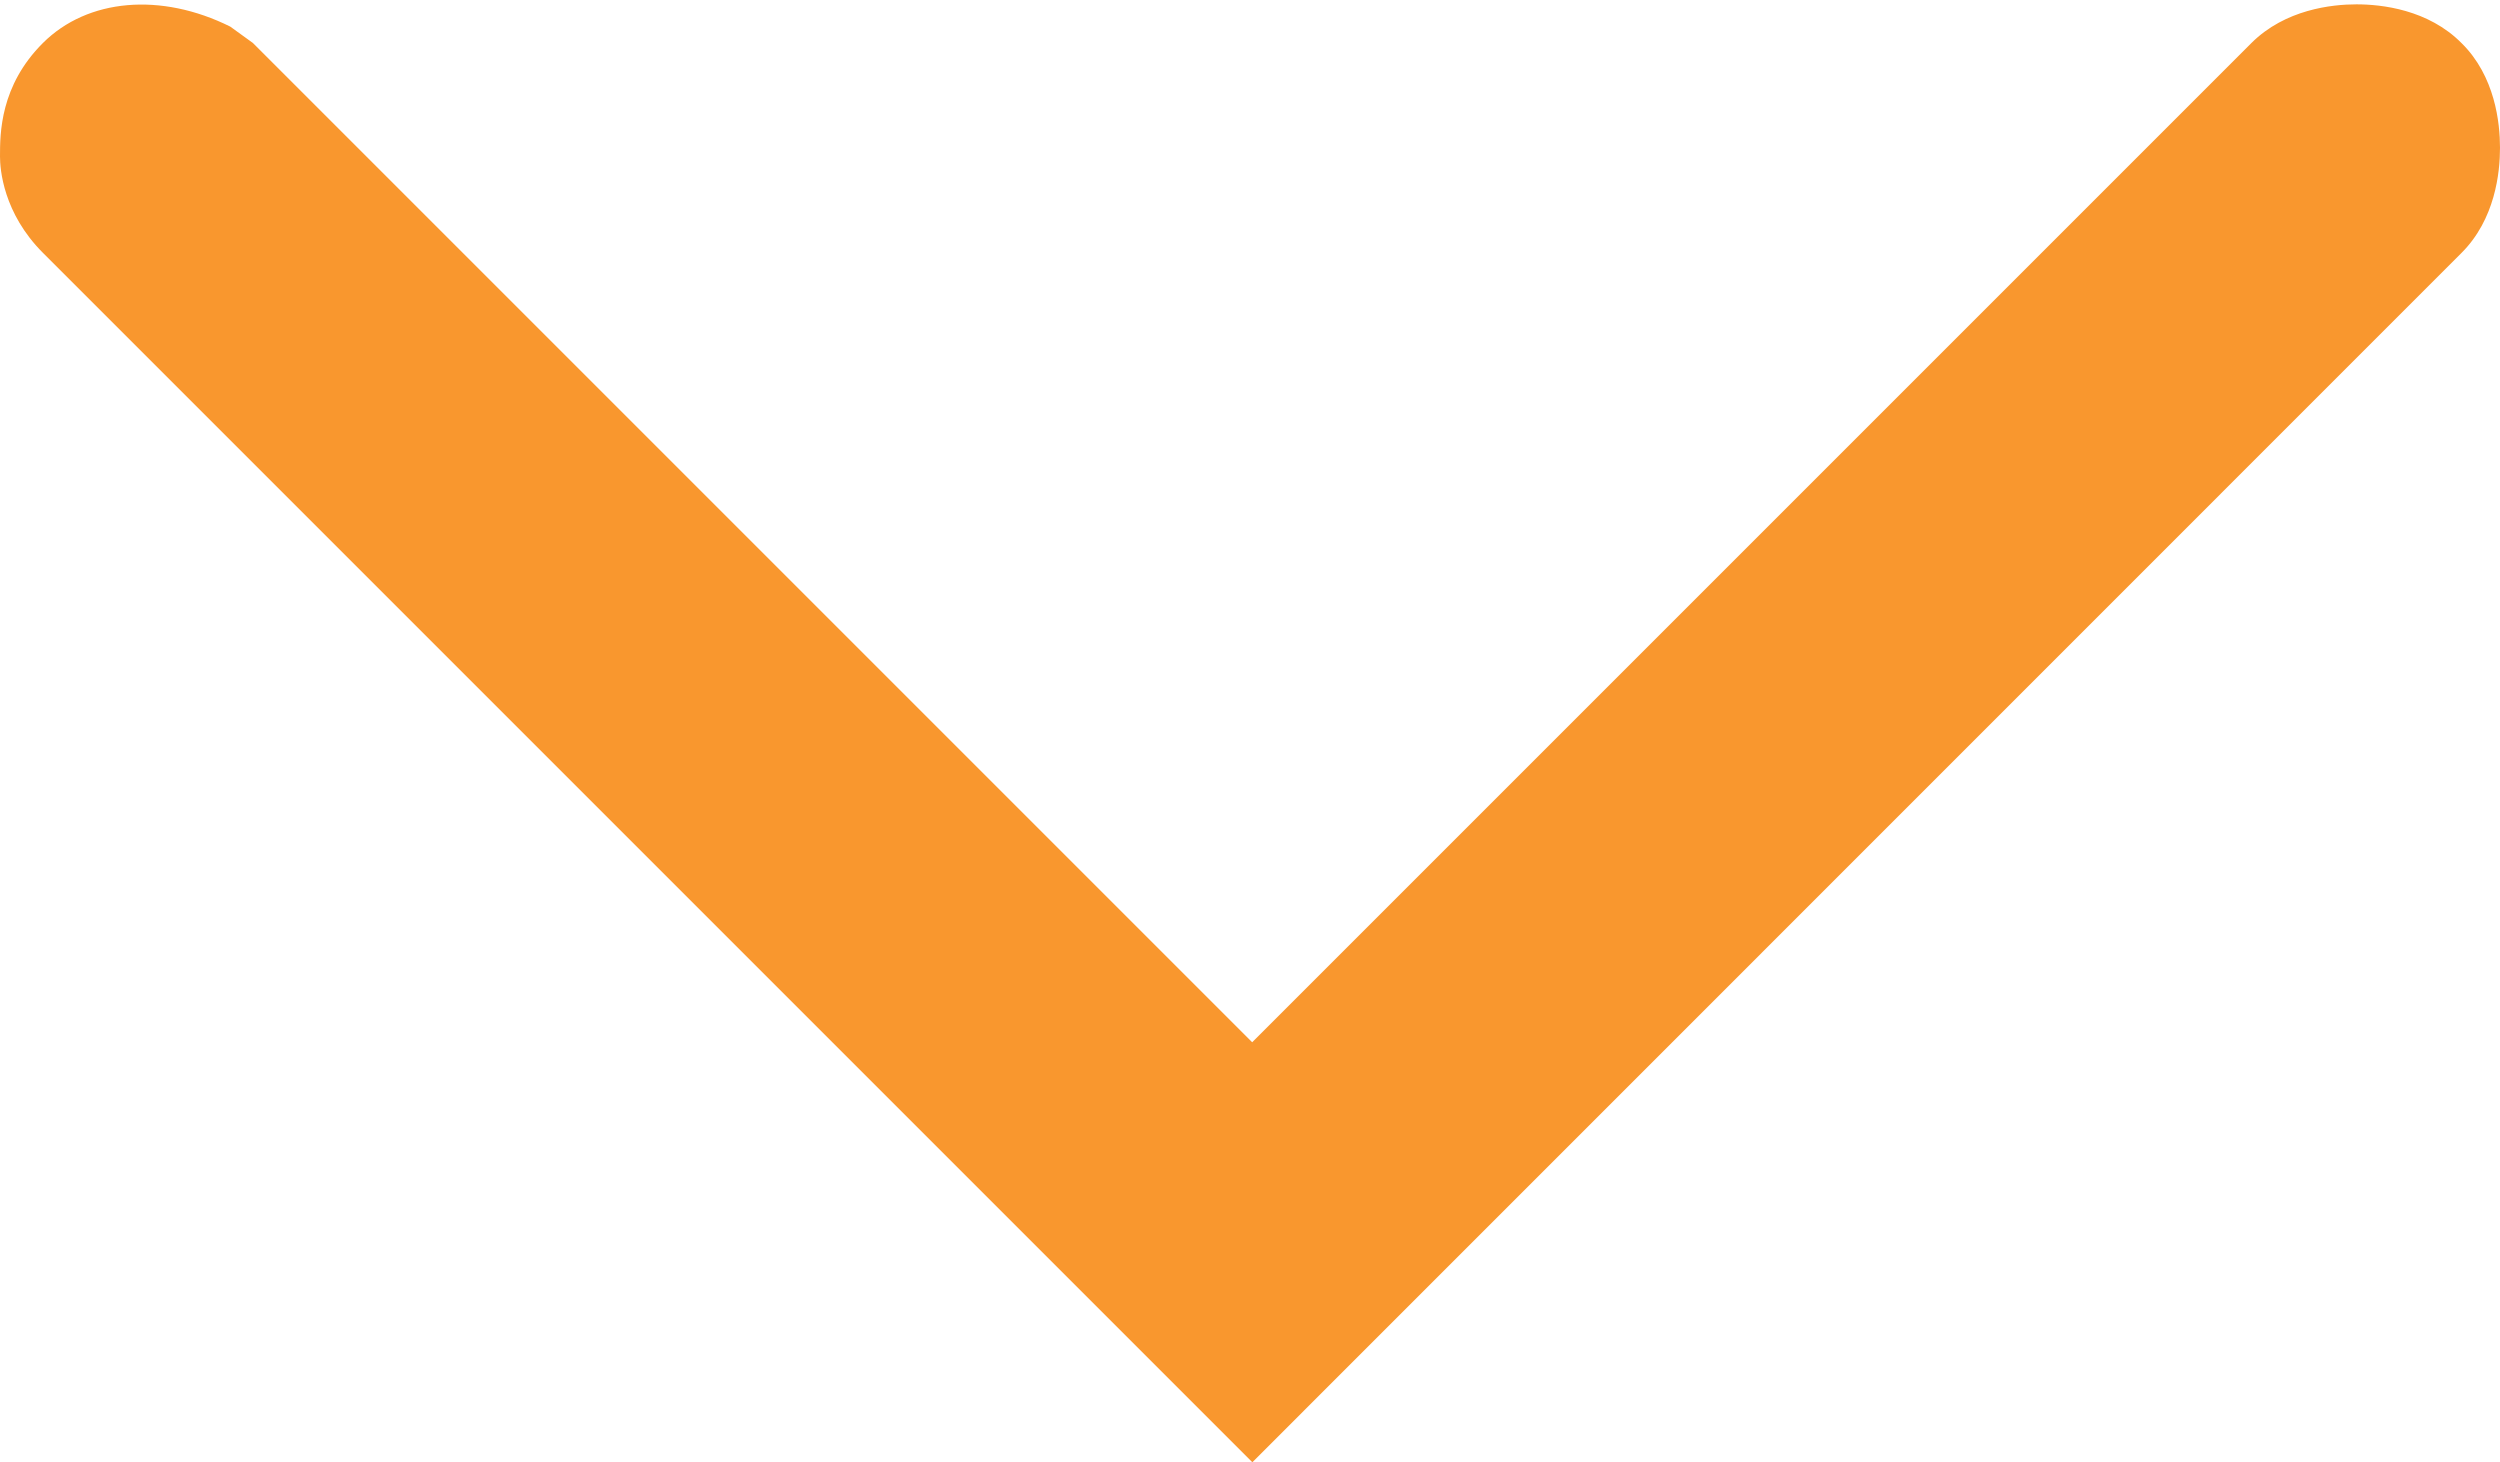 <?xml version="1.0" encoding="utf-8"?>
<!-- Generator: Adobe Illustrator 22.1.0, SVG Export Plug-In . SVG Version: 6.00 Build 0)  -->
<svg version="1.0" id="Layer_1" xmlns="http://www.w3.org/2000/svg" xmlns:xlink="http://www.w3.org/1999/xlink" x="0px" y="0px"
	 viewBox="0 0 14.375 8.407" style="enable-background:new 0 0 14.375 8.407;" xml:space="preserve">
<style type="text/css">
	.st0{fill:#F9972E;}
</style>
<path class="st0" d="M14.154,0.248c-0.192-0.194-0.461-0.223-0.604-0.223
	c-0.142,0-0.41,0.029-0.604,0.222L7.2,5.993L1.454,0.247L1.324,0.153
	C0.926-0.045,0.504-0.009,0.247,0.247C0,0.493,0,0.768,0,0.9
	c0,0.072,0.018,0.325,0.247,0.554l6.954,6.954l6.952-6.953
	C14.347,1.262,14.375,0.993,14.375,0.85S14.347,0.438,14.154,0.248z"/>
</svg>
